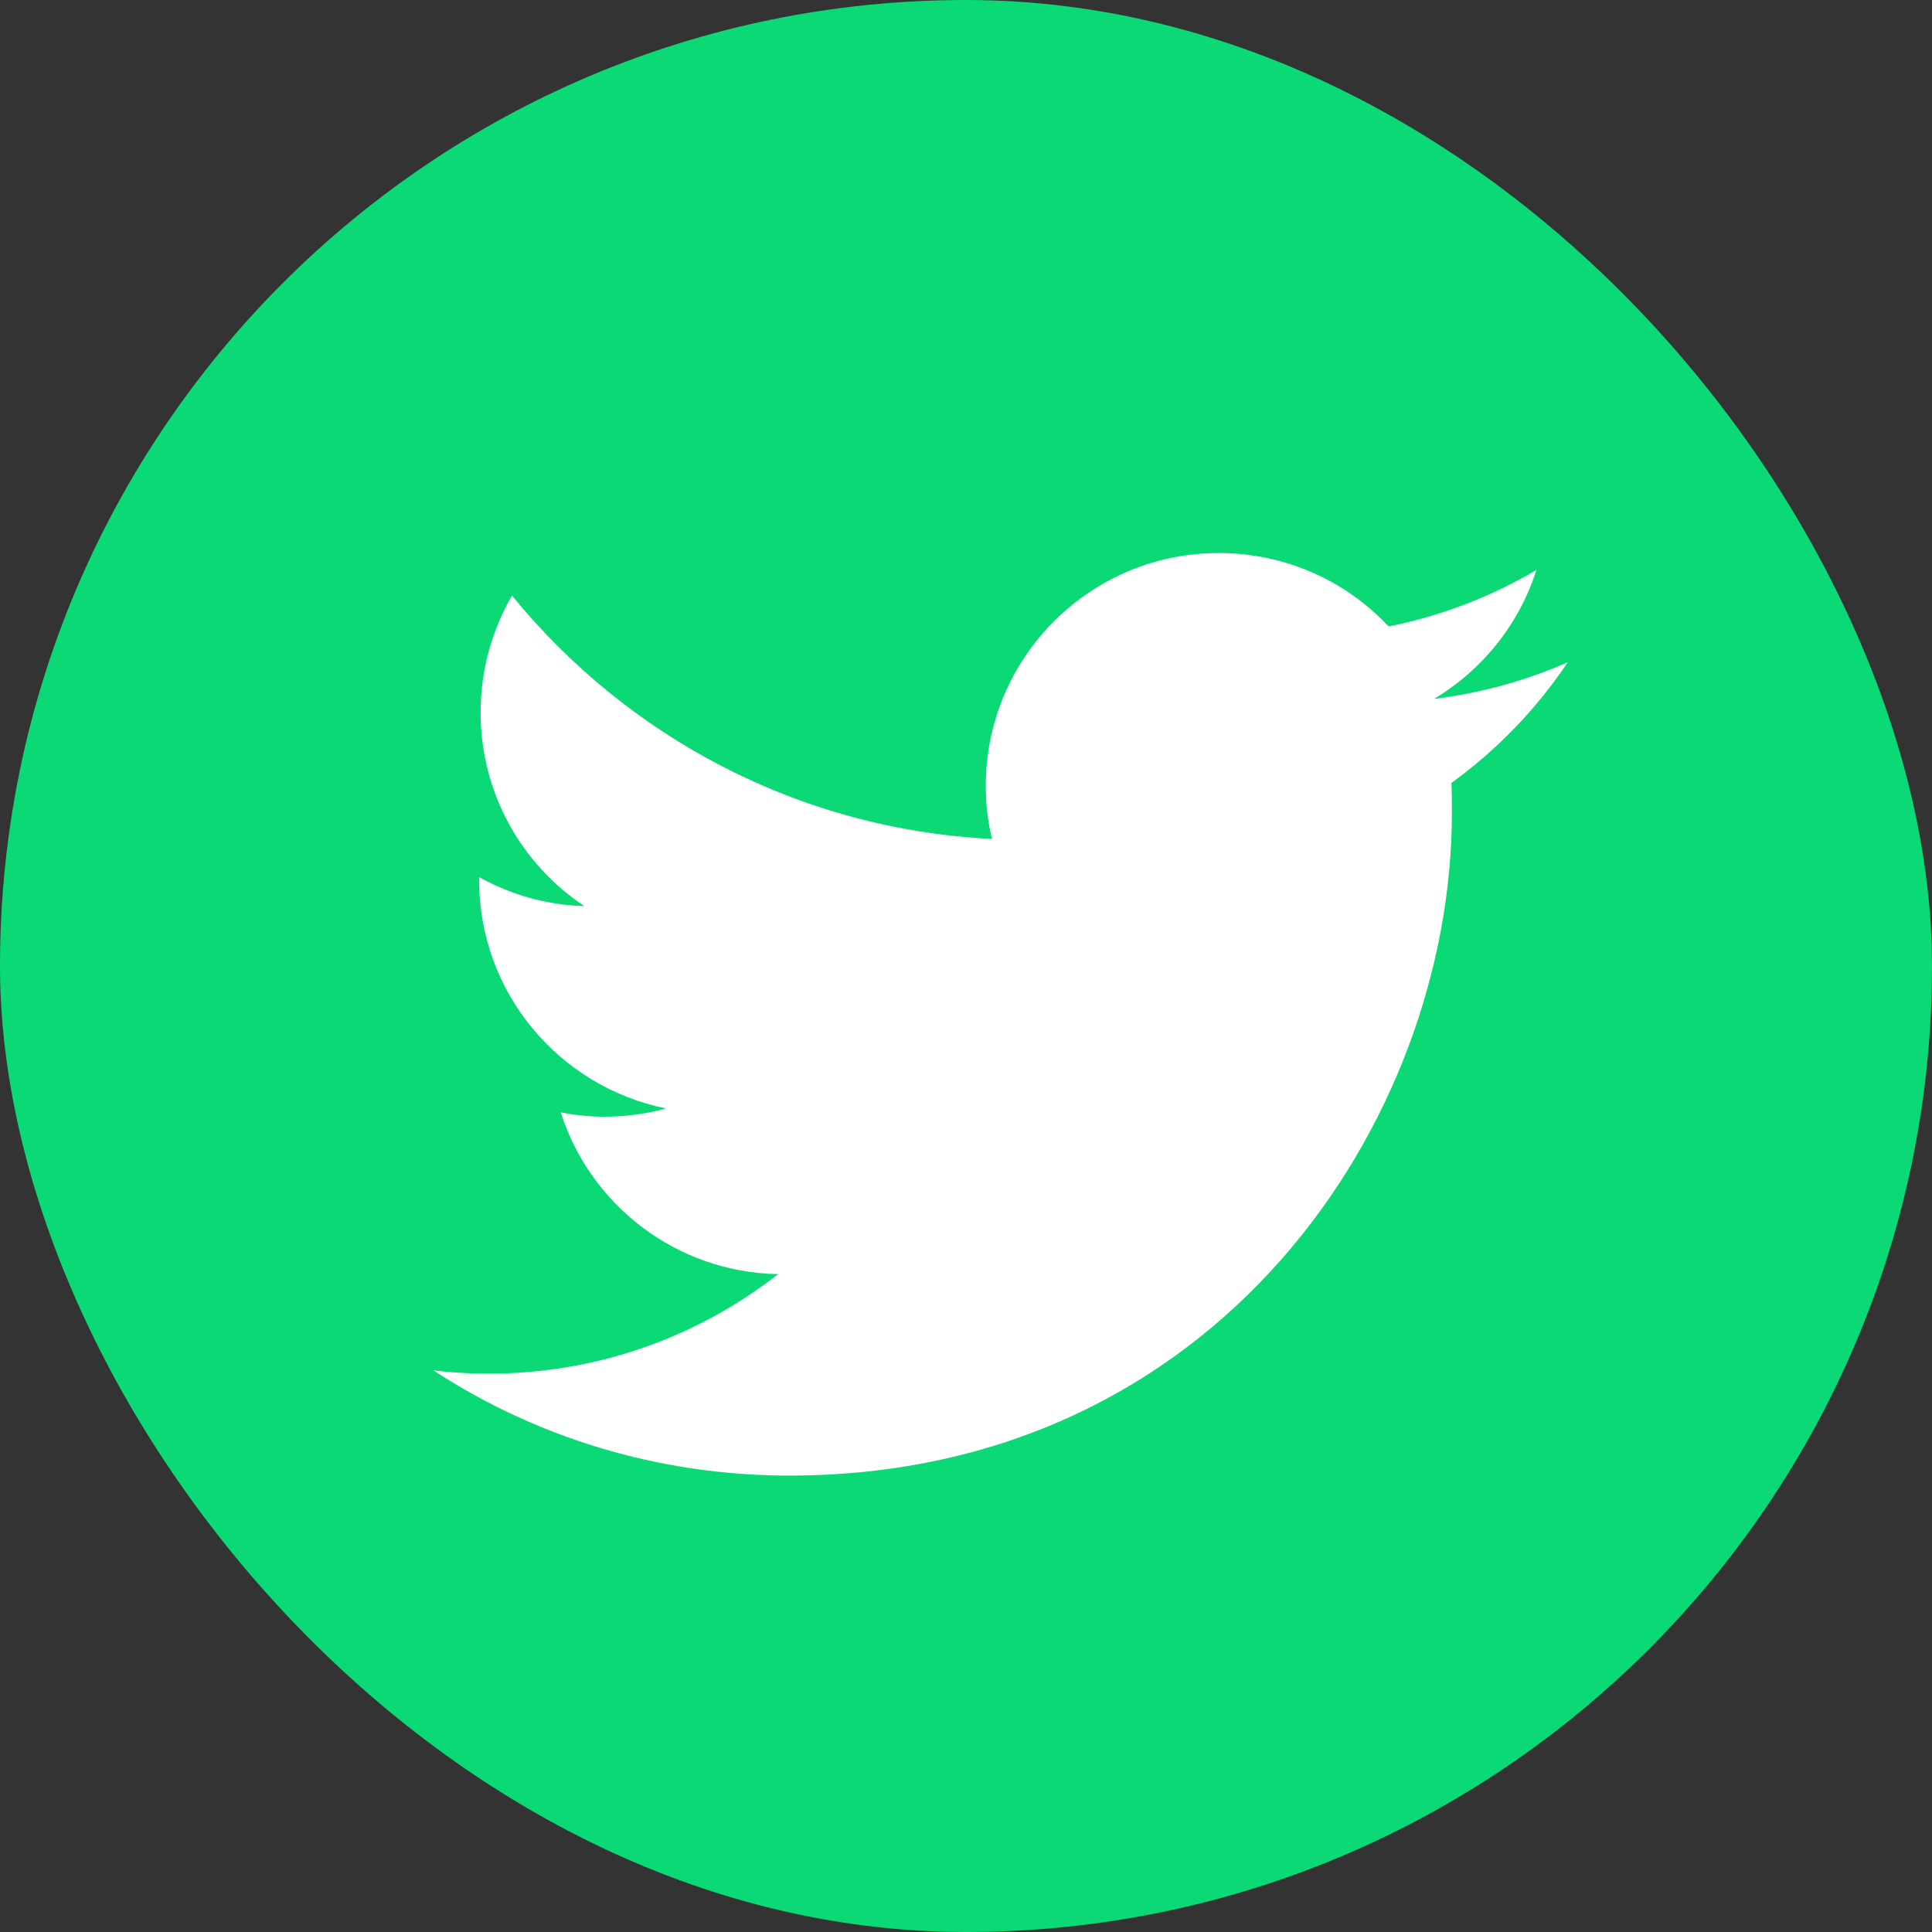 <svg width="85" height="85" viewBox="0 0 85 85" fill="none" xmlns="http://www.w3.org/2000/svg">
<rect x="0" y="0" width="85" height="85" fill="#333333" stroke="none"/>
<rect width="85" height="85" rx="42.5" fill="#00FF84" fill-opacity="0.81"/>
<path d="M34.722 64.919C53.571 64.919 63.877 49.3 63.877 35.764C63.877 35.317 63.877 34.871 63.856 34.446C65.854 33.001 67.596 31.195 68.978 29.134C67.15 29.941 65.174 30.494 63.091 30.749C65.216 29.474 66.831 27.476 67.596 25.075C65.62 26.244 63.431 27.094 61.094 27.561C59.224 25.564 56.568 24.331 53.614 24.331C47.961 24.331 43.371 28.921 43.371 34.574C43.371 35.381 43.456 36.167 43.648 36.911C35.126 36.486 27.582 32.406 22.525 26.201C21.654 27.71 21.144 29.474 21.144 31.344C21.144 34.892 22.95 38.037 25.712 39.865C24.034 39.822 22.461 39.355 21.08 38.59C21.08 38.632 21.08 38.675 21.08 38.717C21.08 43.69 24.608 47.812 29.304 48.769C28.454 49.002 27.54 49.13 26.605 49.13C25.946 49.13 25.309 49.066 24.671 48.939C25.968 53.019 29.75 55.972 34.234 56.057C30.727 58.799 26.308 60.435 21.505 60.435C20.676 60.435 19.869 60.392 19.061 60.286C23.545 63.219 28.942 64.919 34.722 64.919Z" fill="white"/>
</svg>

